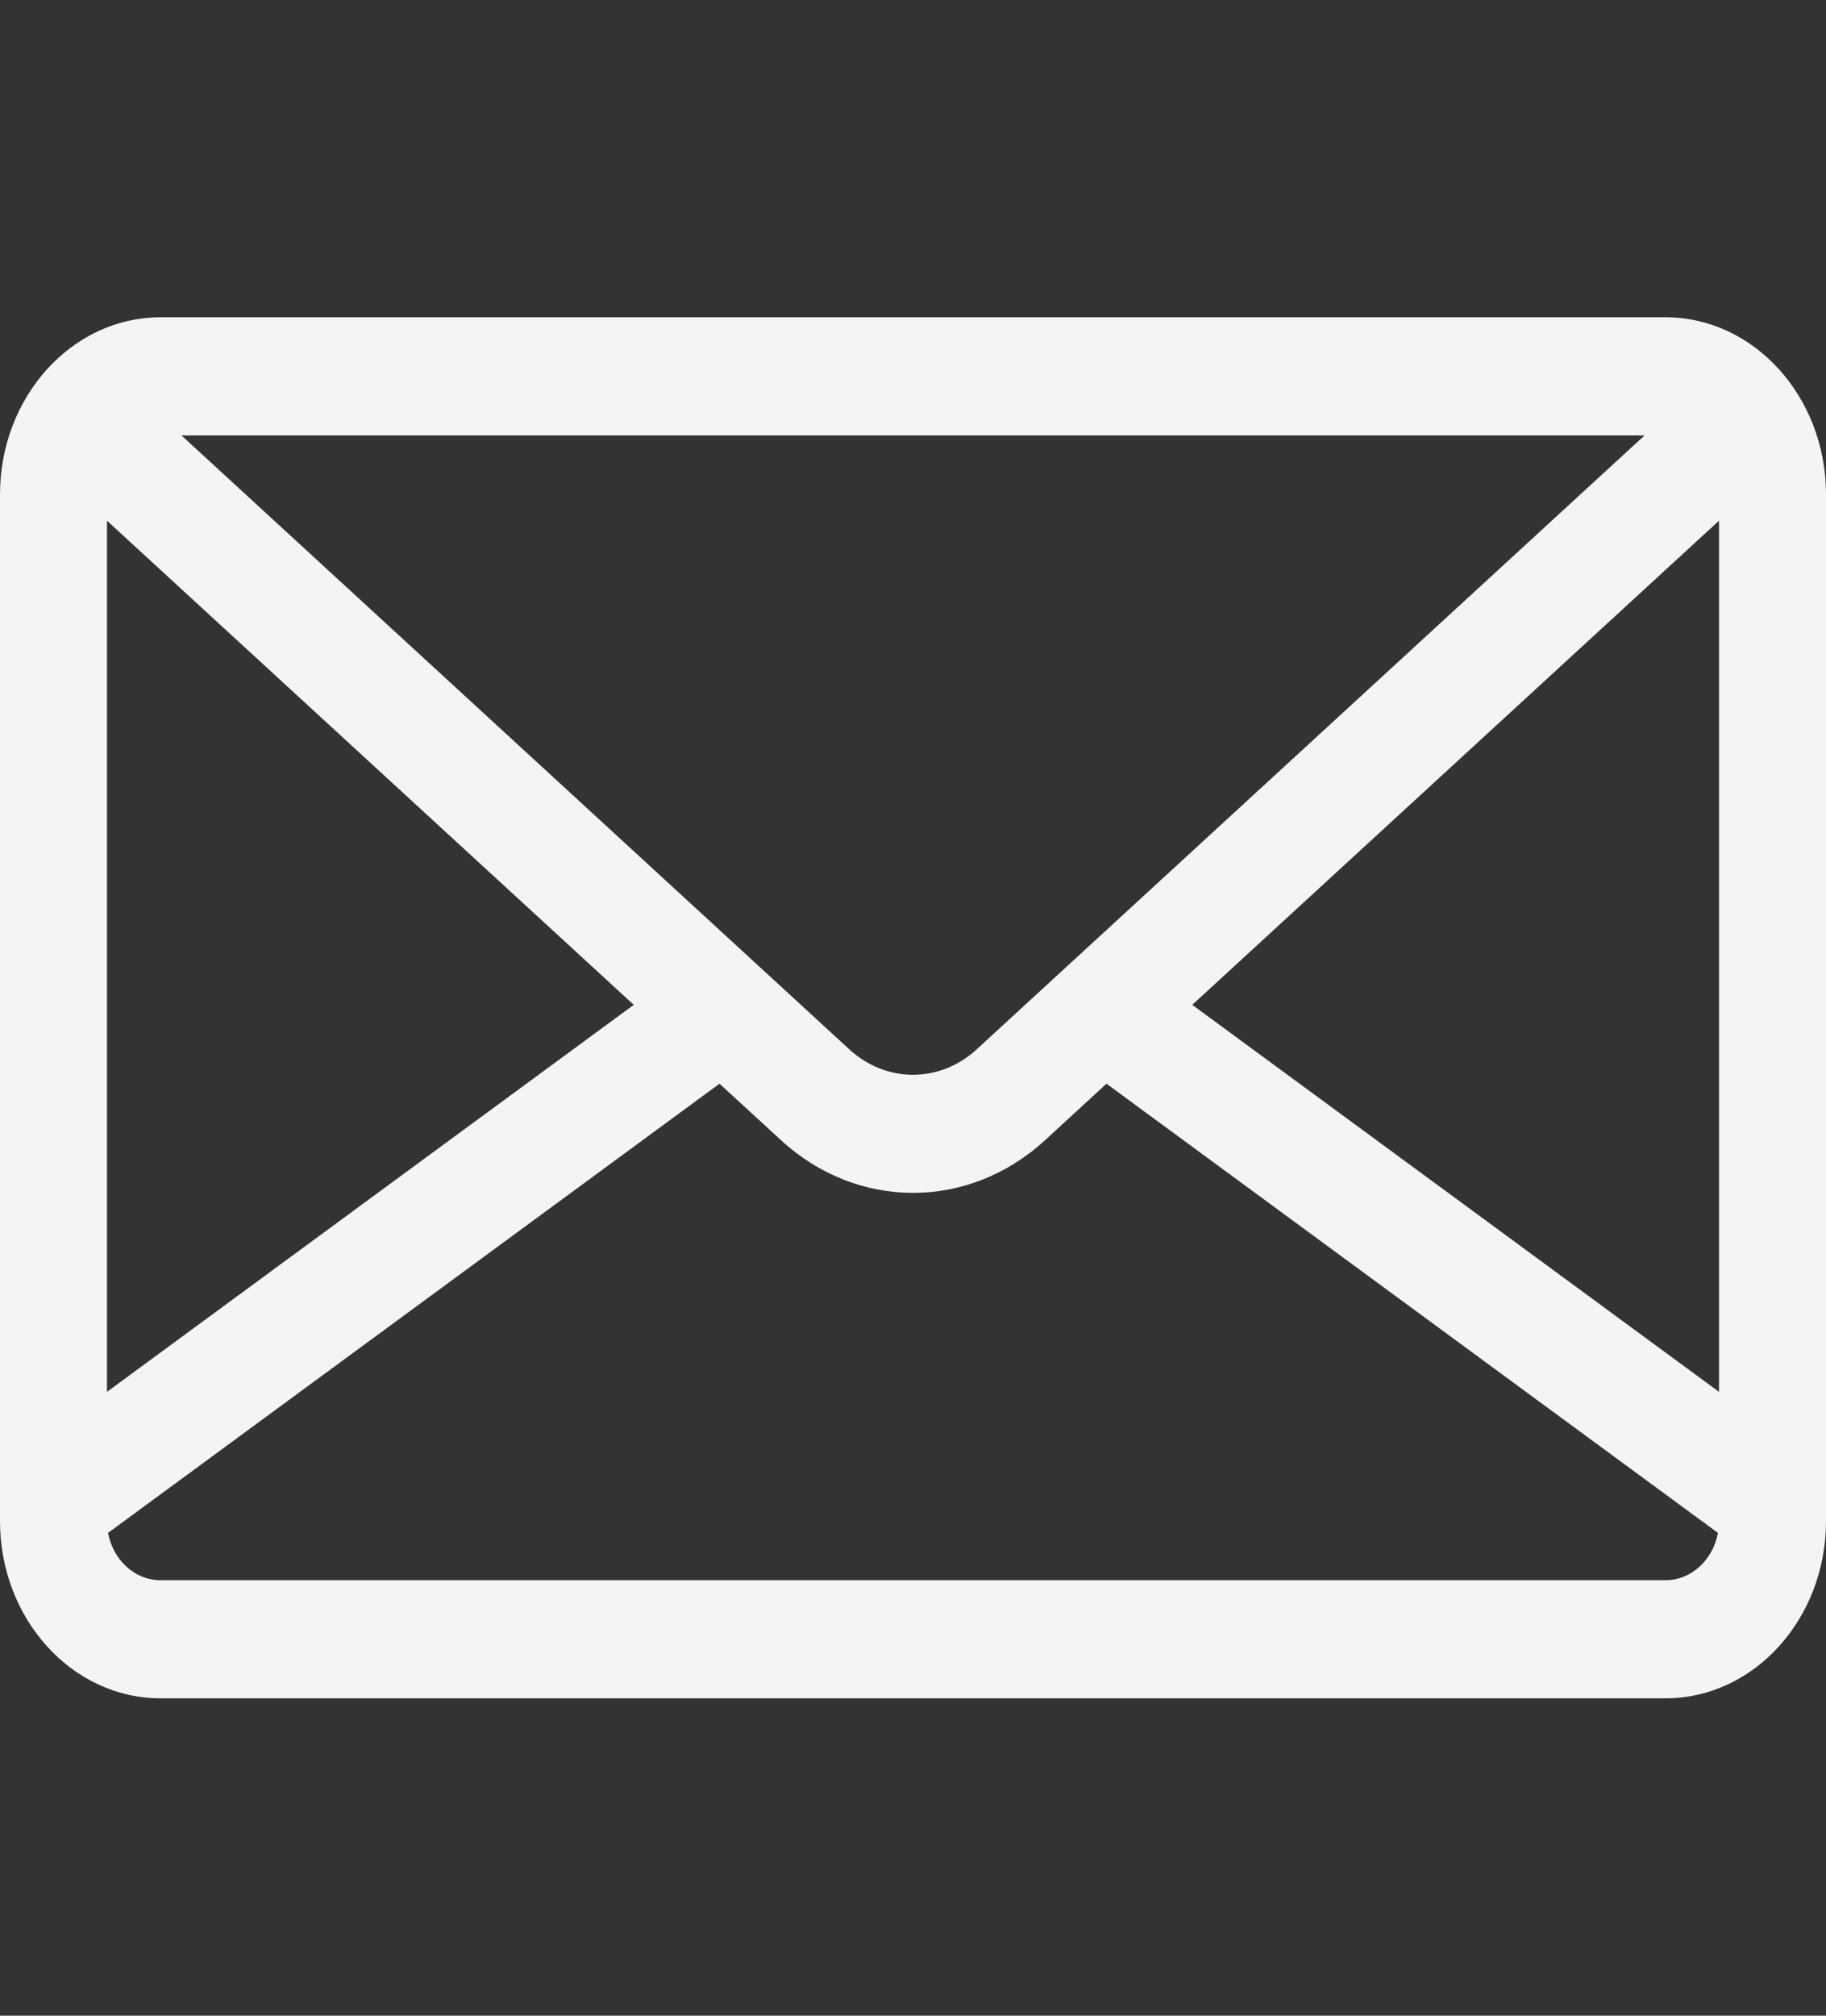 <svg width="29" height="32" viewBox="0 0 29 32" fill="none" xmlns="http://www.w3.org/2000/svg">
<rect x="0" y="0" width="29" height="32" fill="#333333" stroke="none"/>
<path d="M26.451 5.037H2.549C1.143 5.037 0 6.299 0 7.85V24.148C0 25.699 1.143 26.961 2.549 26.961H26.451C27.857 26.961 29 25.699 29 24.148V7.85C29 6.299 27.857 5.037 26.451 5.037ZM26.119 6.912L25.778 7.225L15.511 16.659C14.925 17.197 14.075 17.197 13.489 16.659L3.222 7.225L2.881 6.912H26.119ZM1.699 8.266L10.065 15.952L1.699 22.096V8.266ZM26.451 25.086H2.549C2.138 25.086 1.795 24.763 1.716 24.335L11.427 17.204L12.402 18.099C13.009 18.658 13.755 18.937 14.5 18.937C15.245 18.937 15.991 18.658 16.599 18.099L17.573 17.204L27.284 24.335C27.205 24.763 26.862 25.086 26.451 25.086ZM27.301 22.096L18.935 15.952L27.301 8.266V22.096Z" fill="#F4F4F4"/>
</svg>
